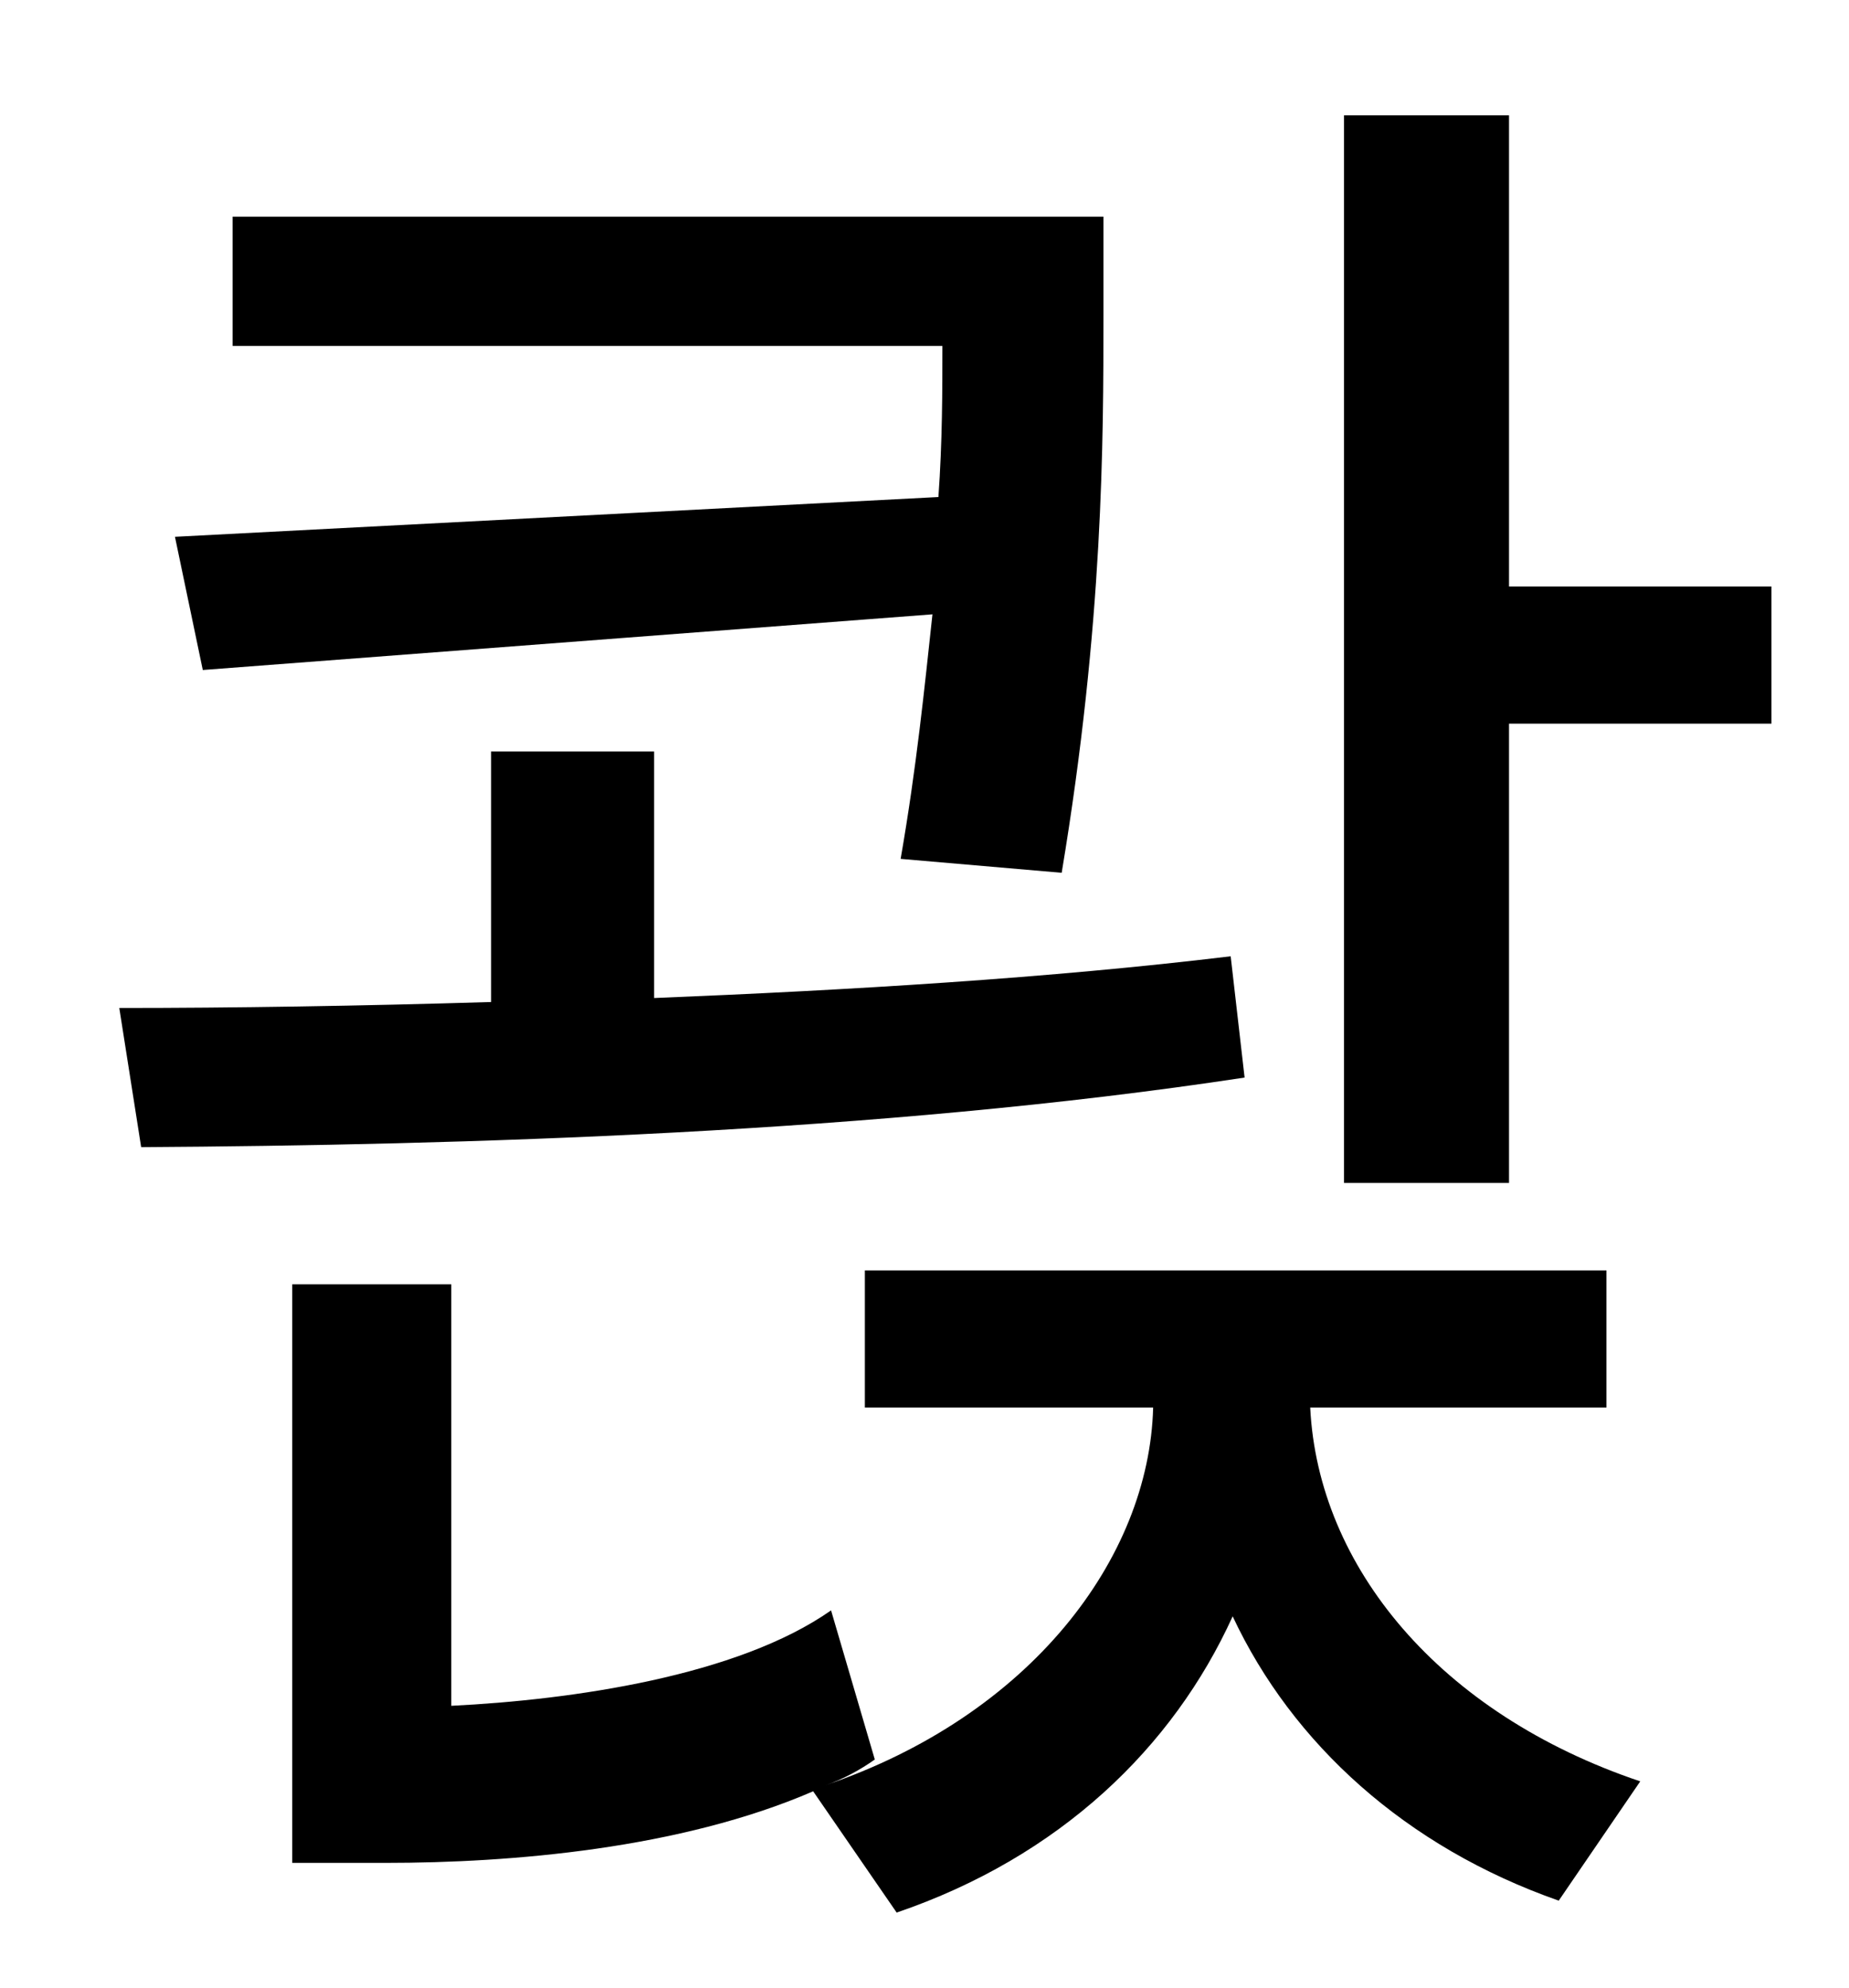 <?xml version="1.0" standalone="no"?>
<!DOCTYPE svg PUBLIC "-//W3C//DTD SVG 1.1//EN" "http://www.w3.org/Graphics/SVG/1.1/DTD/svg11.dtd" >
<svg xmlns="http://www.w3.org/2000/svg" xmlns:xlink="http://www.w3.org/1999/xlink" version="1.1" viewBox="-10 0 930 1000">
   <path fill="currentColor"
d="M78 270l384 -20c2 -28 2 -54 2 -76h-357v-65h438v50c0 62 0 154 -21 280l-81 -7c8 -46 12 -86 16 -123l-367 28zM609 481l7 61c-184 28 -395 34 -555 35l-11 -70c57 0 121 -1 187 -3v-126h82v124c99 -4 199 -10 290 -21zM798 708h-149c4 80 65 154 166 188l-41 60
c-77 -27 -134 -79 -164 -143c-30 66 -87 121 -169 149l-42 -61c-67 29 -152 36 -215 36h-47v-291h80v212c61 -3 144 -15 191 -48l22 75c-7 5 -16 10 -25 13c103 -35 163 -114 165 -190h-145v-69h373v69zM749 295h132v69h-132v231h-83v-537h83v237z" />
</svg>
